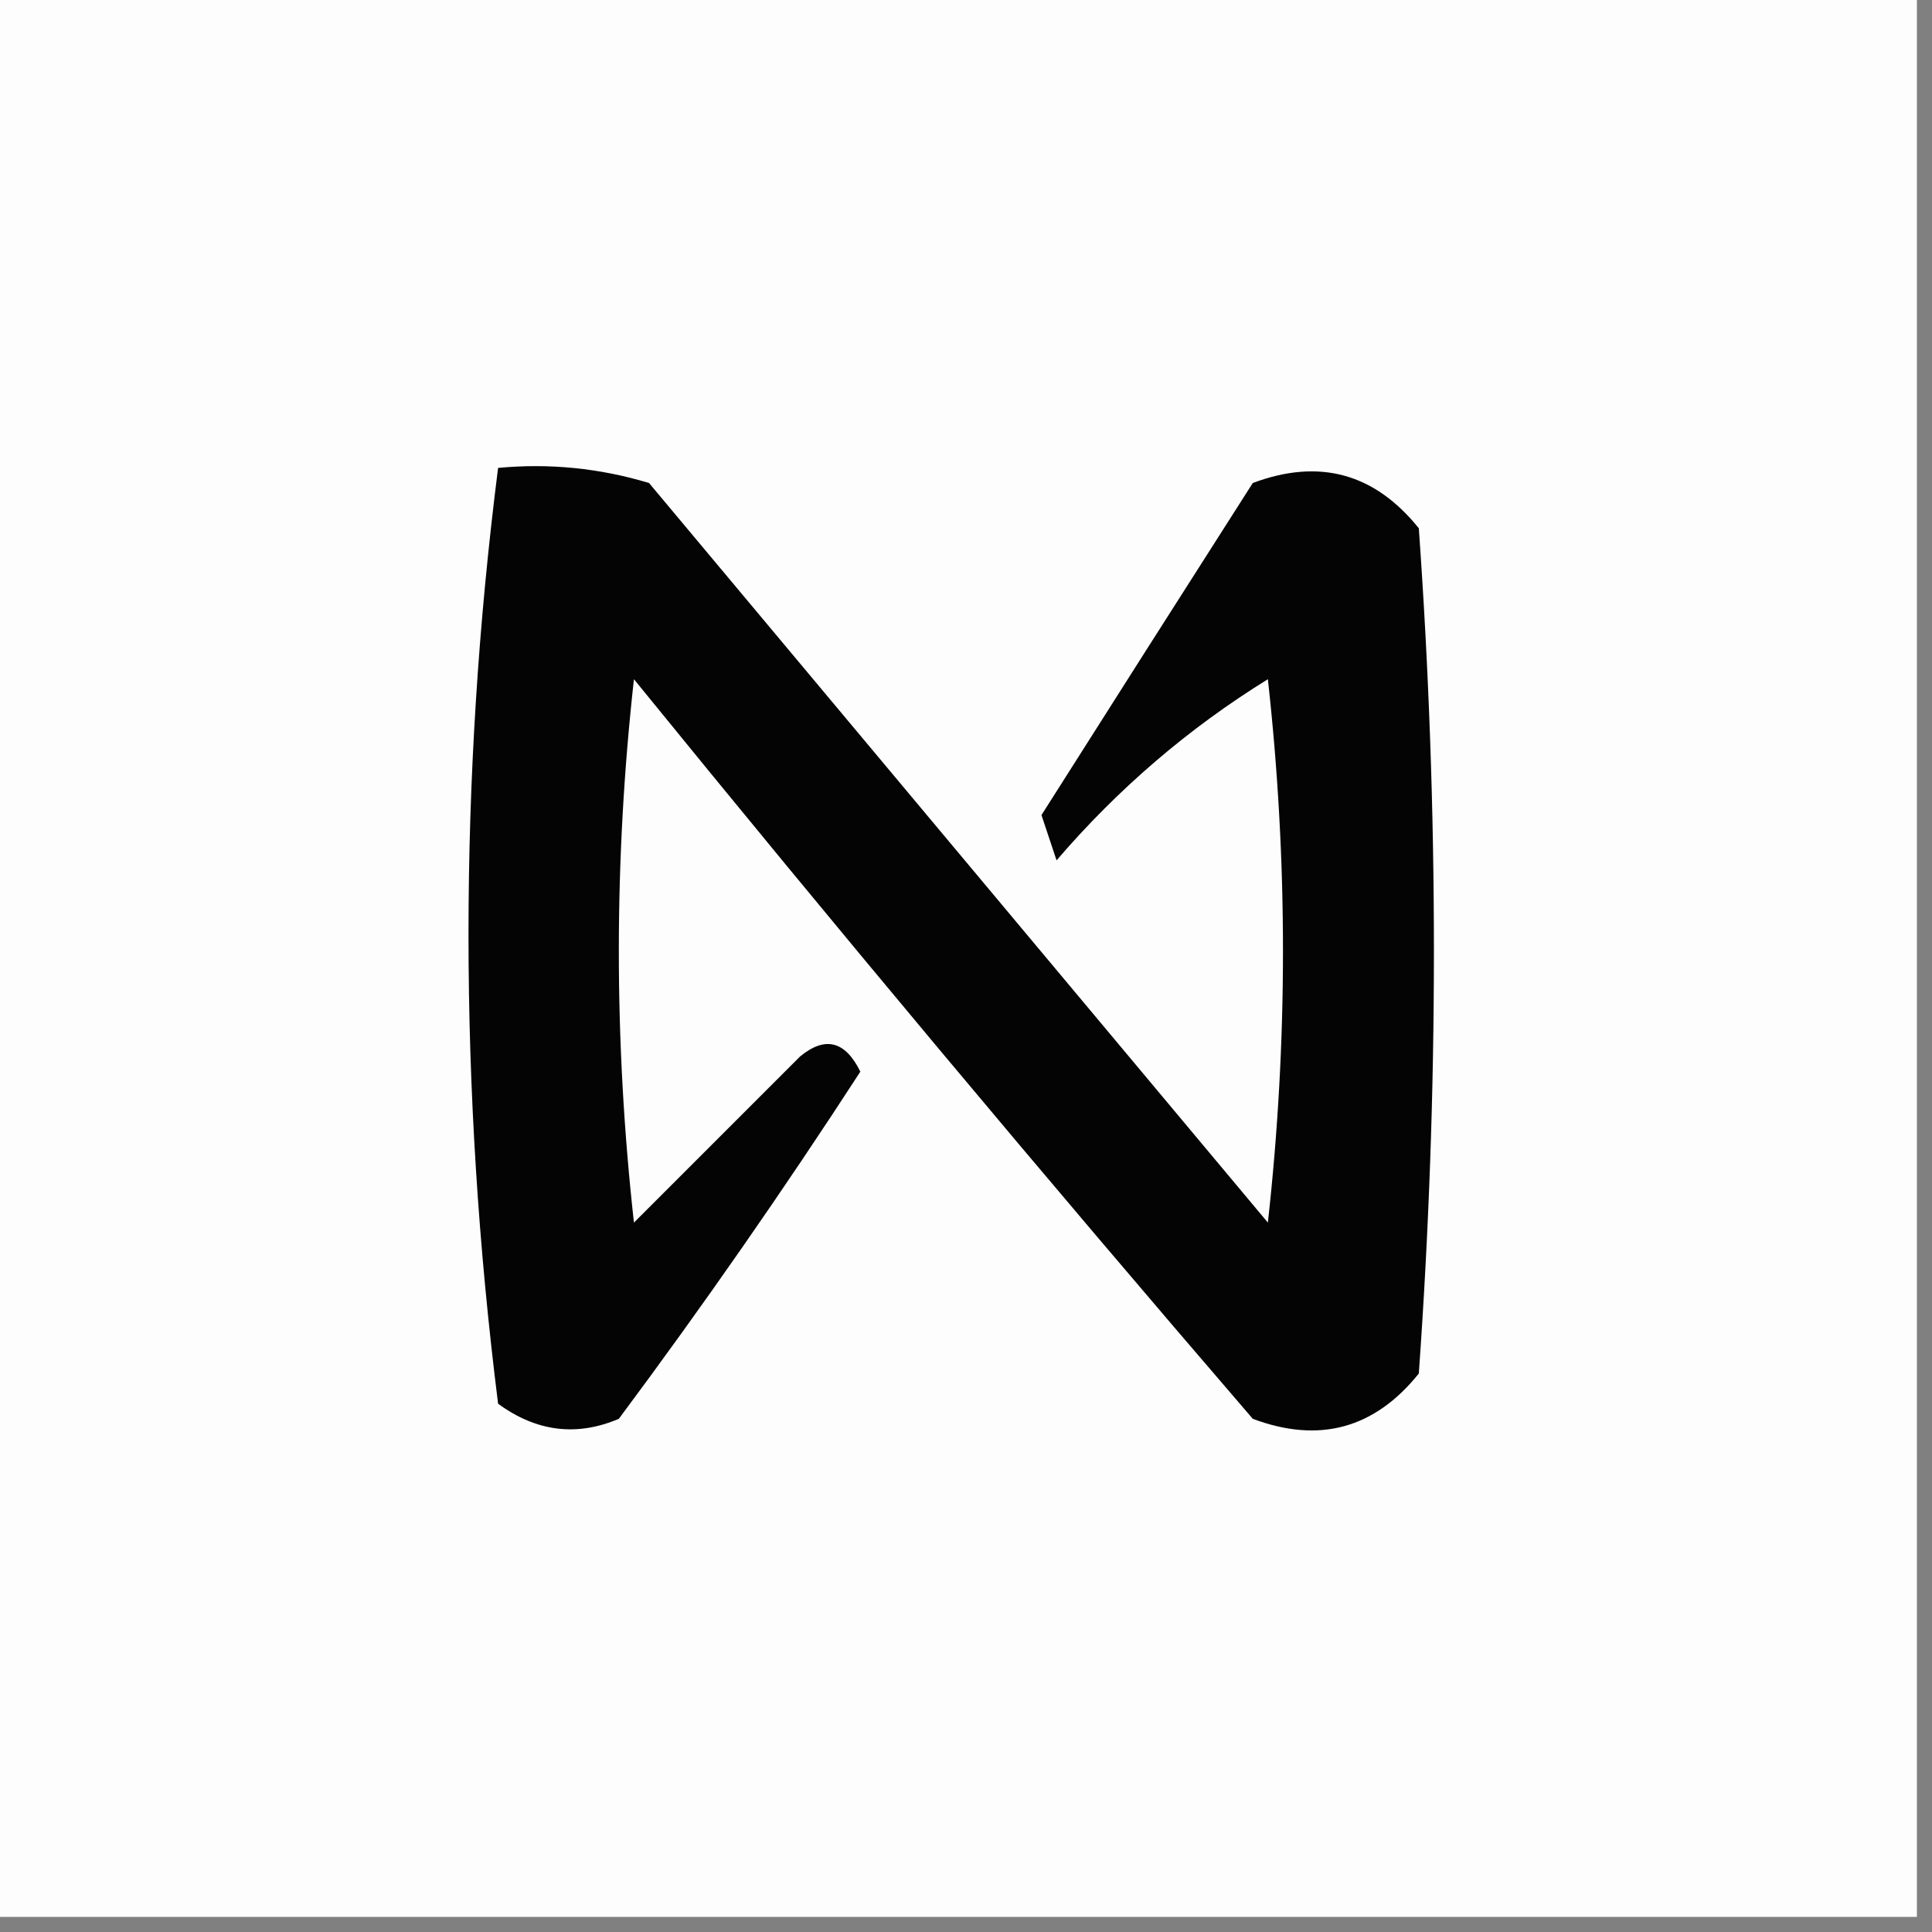 <?xml version="1.0" encoding="UTF-8"?>
<!DOCTYPE svg PUBLIC "-//W3C//DTD SVG 1.1//EN" "http://www.w3.org/Graphics/SVG/1.1/DTD/svg11.dtd">
<svg xmlns="http://www.w3.org/2000/svg" version="1.1" width="64px" height="64px" style="shape-rendering:geometricPrecision; text-rendering:geometricPrecision; image-rendering:optimizeQuality; fill-rule:evenodd; clip-rule:evenodd" xmlns:xlink="http://www.w3.org/1999/xlink">
<rect width="100%" height="100%" fill="#808080" stroke="none"/>
<g><path style="opacity:1" fill="#fdfdfd" d="M -0.5,-0.5 C 20.833,-0.5 42.167,-0.5 63.5,-0.5C 63.5,20.833 63.5,42.167 63.5,63.5C 42.167,63.5 20.833,63.5 -0.5,63.5C -0.5,42.167 -0.5,20.833 -0.5,-0.5 Z"/></g>
<g><path style="opacity:1" fill="#040404" d="M 16.5,15.5 C 18.199,15.34 19.866,15.507 21.5,16C 28.333,24.167 35.167,32.333 42,40.5C 42.667,34.5 42.667,28.5 42,22.5C 39.372,24.125 37.039,26.125 35,28.5C 34.833,28 34.667,27.5 34.5,27C 36.818,23.344 39.151,19.677 41.5,16C 43.701,15.175 45.534,15.675 47,17.5C 47.667,26.833 47.667,36.167 47,45.5C 45.534,47.325 43.701,47.825 41.5,47C 34.548,38.926 27.714,30.759 21,22.5C 20.333,28.5 20.333,34.5 21,40.5C 22.833,38.667 24.667,36.833 26.5,35C 27.332,34.312 27.998,34.479 28.5,35.5C 25.957,39.421 23.29,43.254 20.5,47C 19.101,47.595 17.768,47.428 16.5,46.5C 15.193,36.106 15.193,25.773 16.5,15.5 Z"/></g>
</svg>
